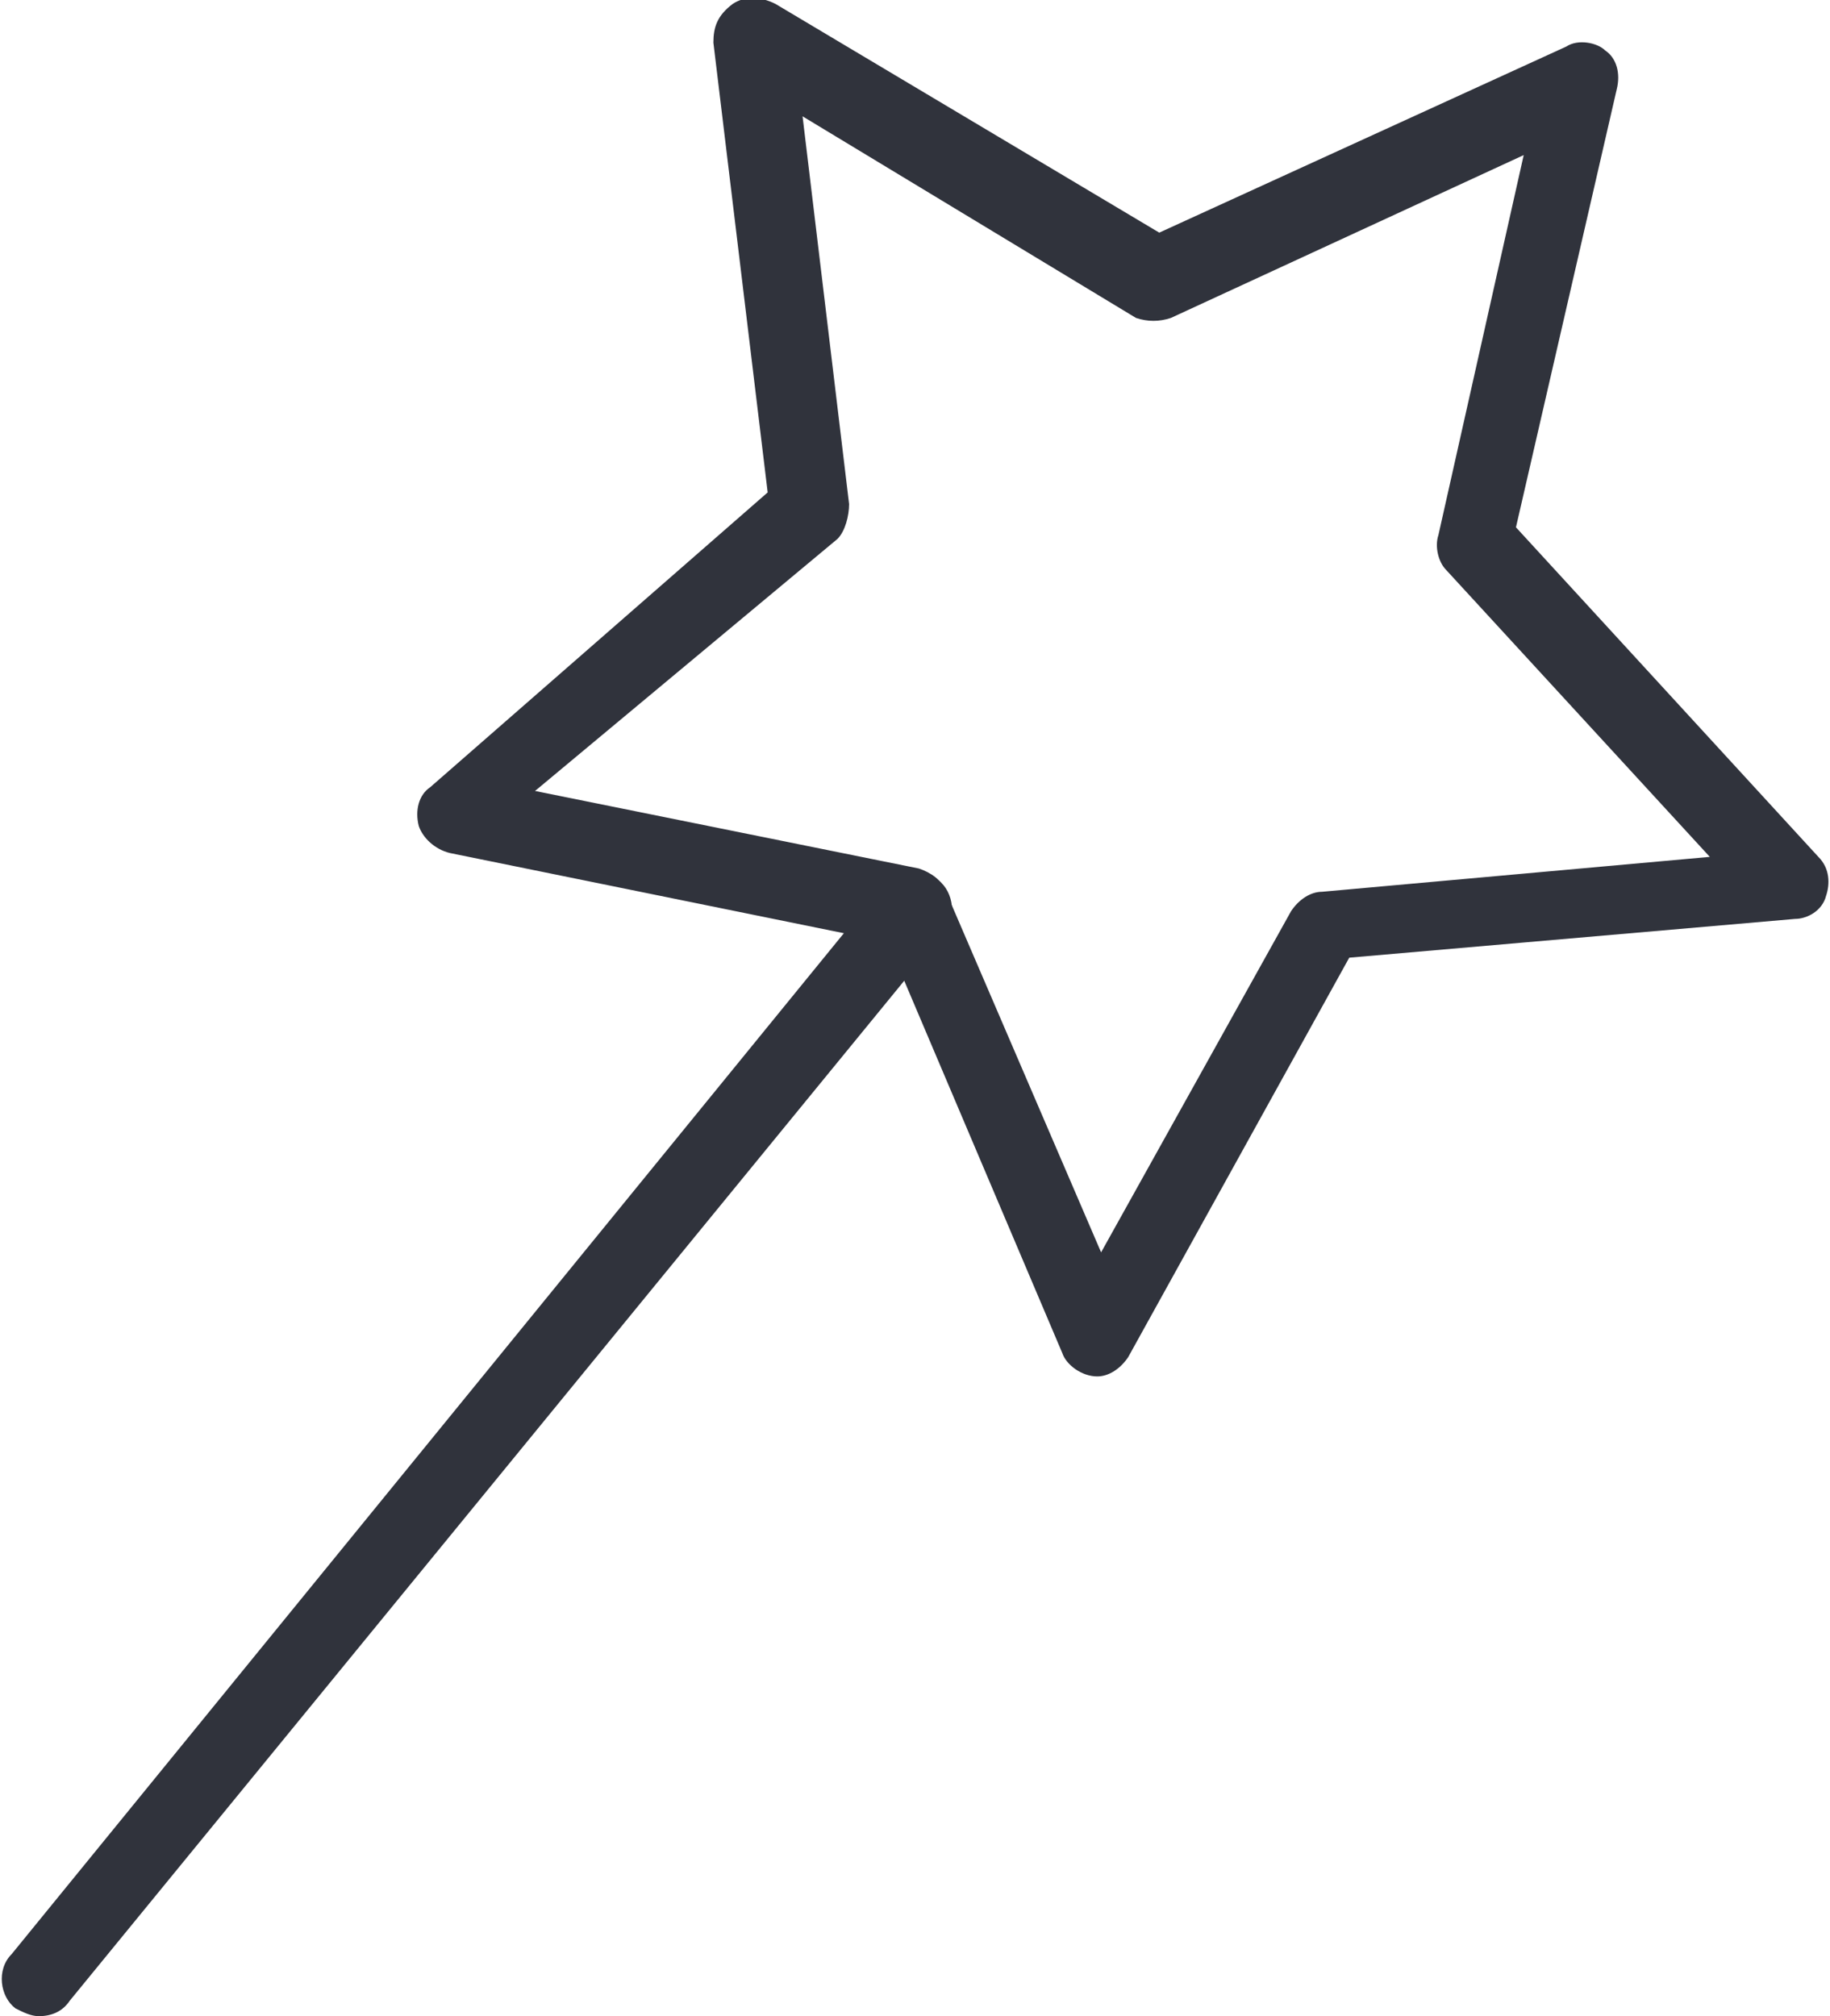 <?xml version="1.0" encoding="utf-8"?>
<!-- Generator: Adobe Illustrator 18.0.0, SVG Export Plug-In . SVG Version: 6.00 Build 0)  -->
<!DOCTYPE svg PUBLIC "-//W3C//DTD SVG 1.1//EN" "http://www.w3.org/Graphics/SVG/1.1/DTD/svg11.dtd">
<svg version="1.1" id="Layer_1" xmlns="http://www.w3.org/2000/svg" xmlns:xlink="http://www.w3.org/1999/xlink" x="0px" y="0px"
	 viewBox="0 0 47.2 52" enable-background="new 0 0 47.2 52" xml:space="preserve">
<g>
	<defs>
		<rect id="SVGID_1_" y="0" width="47.2" height="52"/>
	</defs>
	<clipPath id="SVGID_2_">
		<use xlink:href="#SVGID_1_"  overflow="visible"/>
	</clipPath>
	<path clip-path="url(#SVGID_2_)" fill="#30333C" d="M28.3,35.5C28.2,35.5,28.2,35.5,28.3,35.5c-0.4,0-0.8-0.3-0.9-0.6l-4.5-10.6
		l-11.3-2.3c-0.4-0.1-0.7-0.4-0.8-0.7c-0.1-0.4,0-0.8,0.3-1l8.7-7.6L18.4,1.1c0-0.4,0.1-0.7,0.5-1c0.3-0.2,0.7-0.2,1.1,0l9.9,5.9
		l10.5-4.8c0.3-0.2,0.8-0.1,1,0.1c0.3,0.2,0.4,0.6,0.3,1l-2.6,11.3l7.8,8.5c0.3,0.3,0.3,0.7,0.2,1c-0.1,0.4-0.5,0.6-0.8,0.6l-11.5,1
		L29.1,35C28.9,35.3,28.6,35.5,28.3,35.5 M13.8,20.4l9.9,2c0.3,0.1,0.6,0.3,0.7,0.6l4,9.3l4.9-8.8c0.2-0.3,0.5-0.5,0.8-0.5l10-0.9
		l-6.8-7.4c-0.2-0.2-0.3-0.6-0.2-0.9l2.2-9.8l-9.1,4.2c-0.3,0.1-0.6,0.1-0.9,0l-8.6-5.2l1.2,10c0,0.3-0.1,0.7-0.3,0.9L13.8,20.4z"/>
	<line clip-path="url(#SVGID_2_)" fill="#F9BF3B" x1="23.5" y1="23.3" x2="1" y2="51"/>
	<path clip-path="url(#SVGID_2_)" fill="#30333C" d="M1,52c-0.2,0-0.4-0.1-0.6-0.2c-0.4-0.3-0.5-1-0.1-1.4l22.5-27.6
		c0.3-0.4,1-0.5,1.4-0.1c0.4,0.3,0.5,1,0.1,1.4L1.8,51.6C1.6,51.9,1.3,52,1,52"/>
</g>
</svg>
